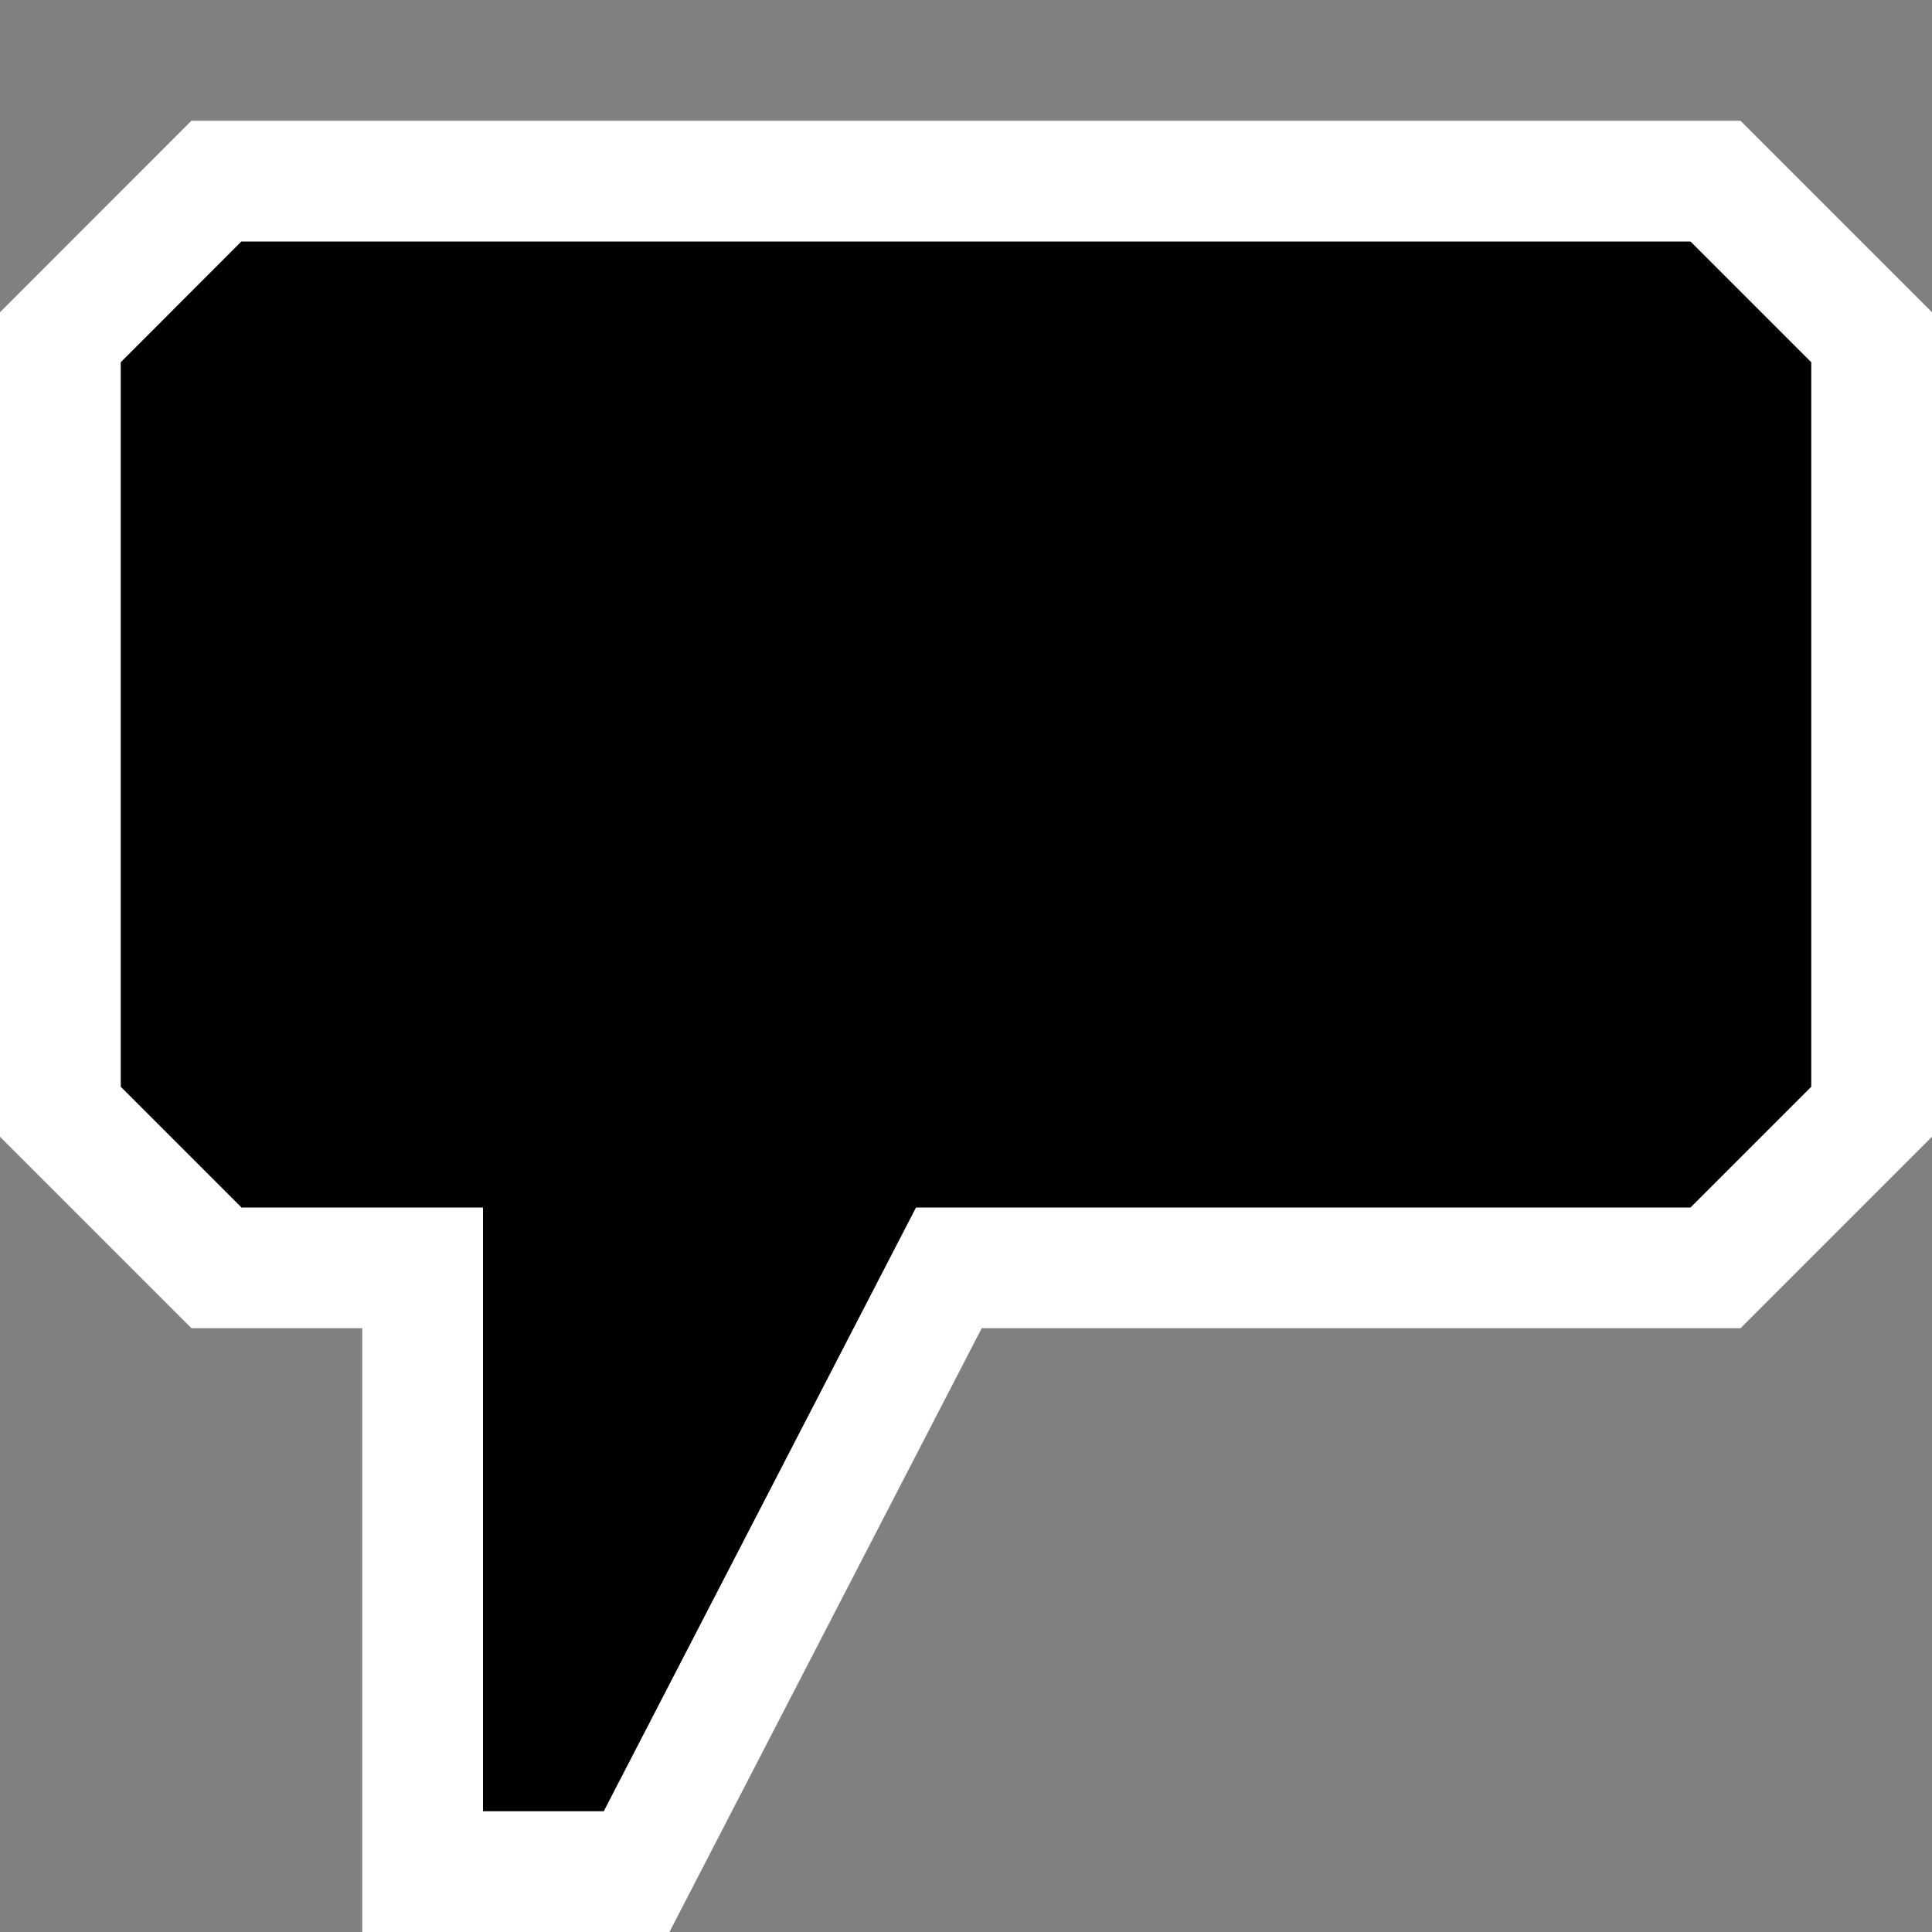 <svg xmlns="http://www.w3.org/2000/svg" viewBox="0 0 16 16"><rect x="0" y="0" width="16" height="16" fill="#808080" stroke="none"/><style>.st0{opacity:0}.st0,.st1{fill:white}.st2{fill:black}</style><g id="outline"><path class="st0" d="M0 0h16v16H0z"/><path class="st1" d="M3 16v-5H1.586L0 9.414V2.586L1.585 1h12.829L16 2.586v6.828L14.414 11H8.13l-2.586 5H3z"/></g><path class="st2" d="M14 2H1.999L1 3v6l1 1h2v5h1l2.586-5H14l1-1V3l-1-1z" id="icon_x5F_bg"/></svg>